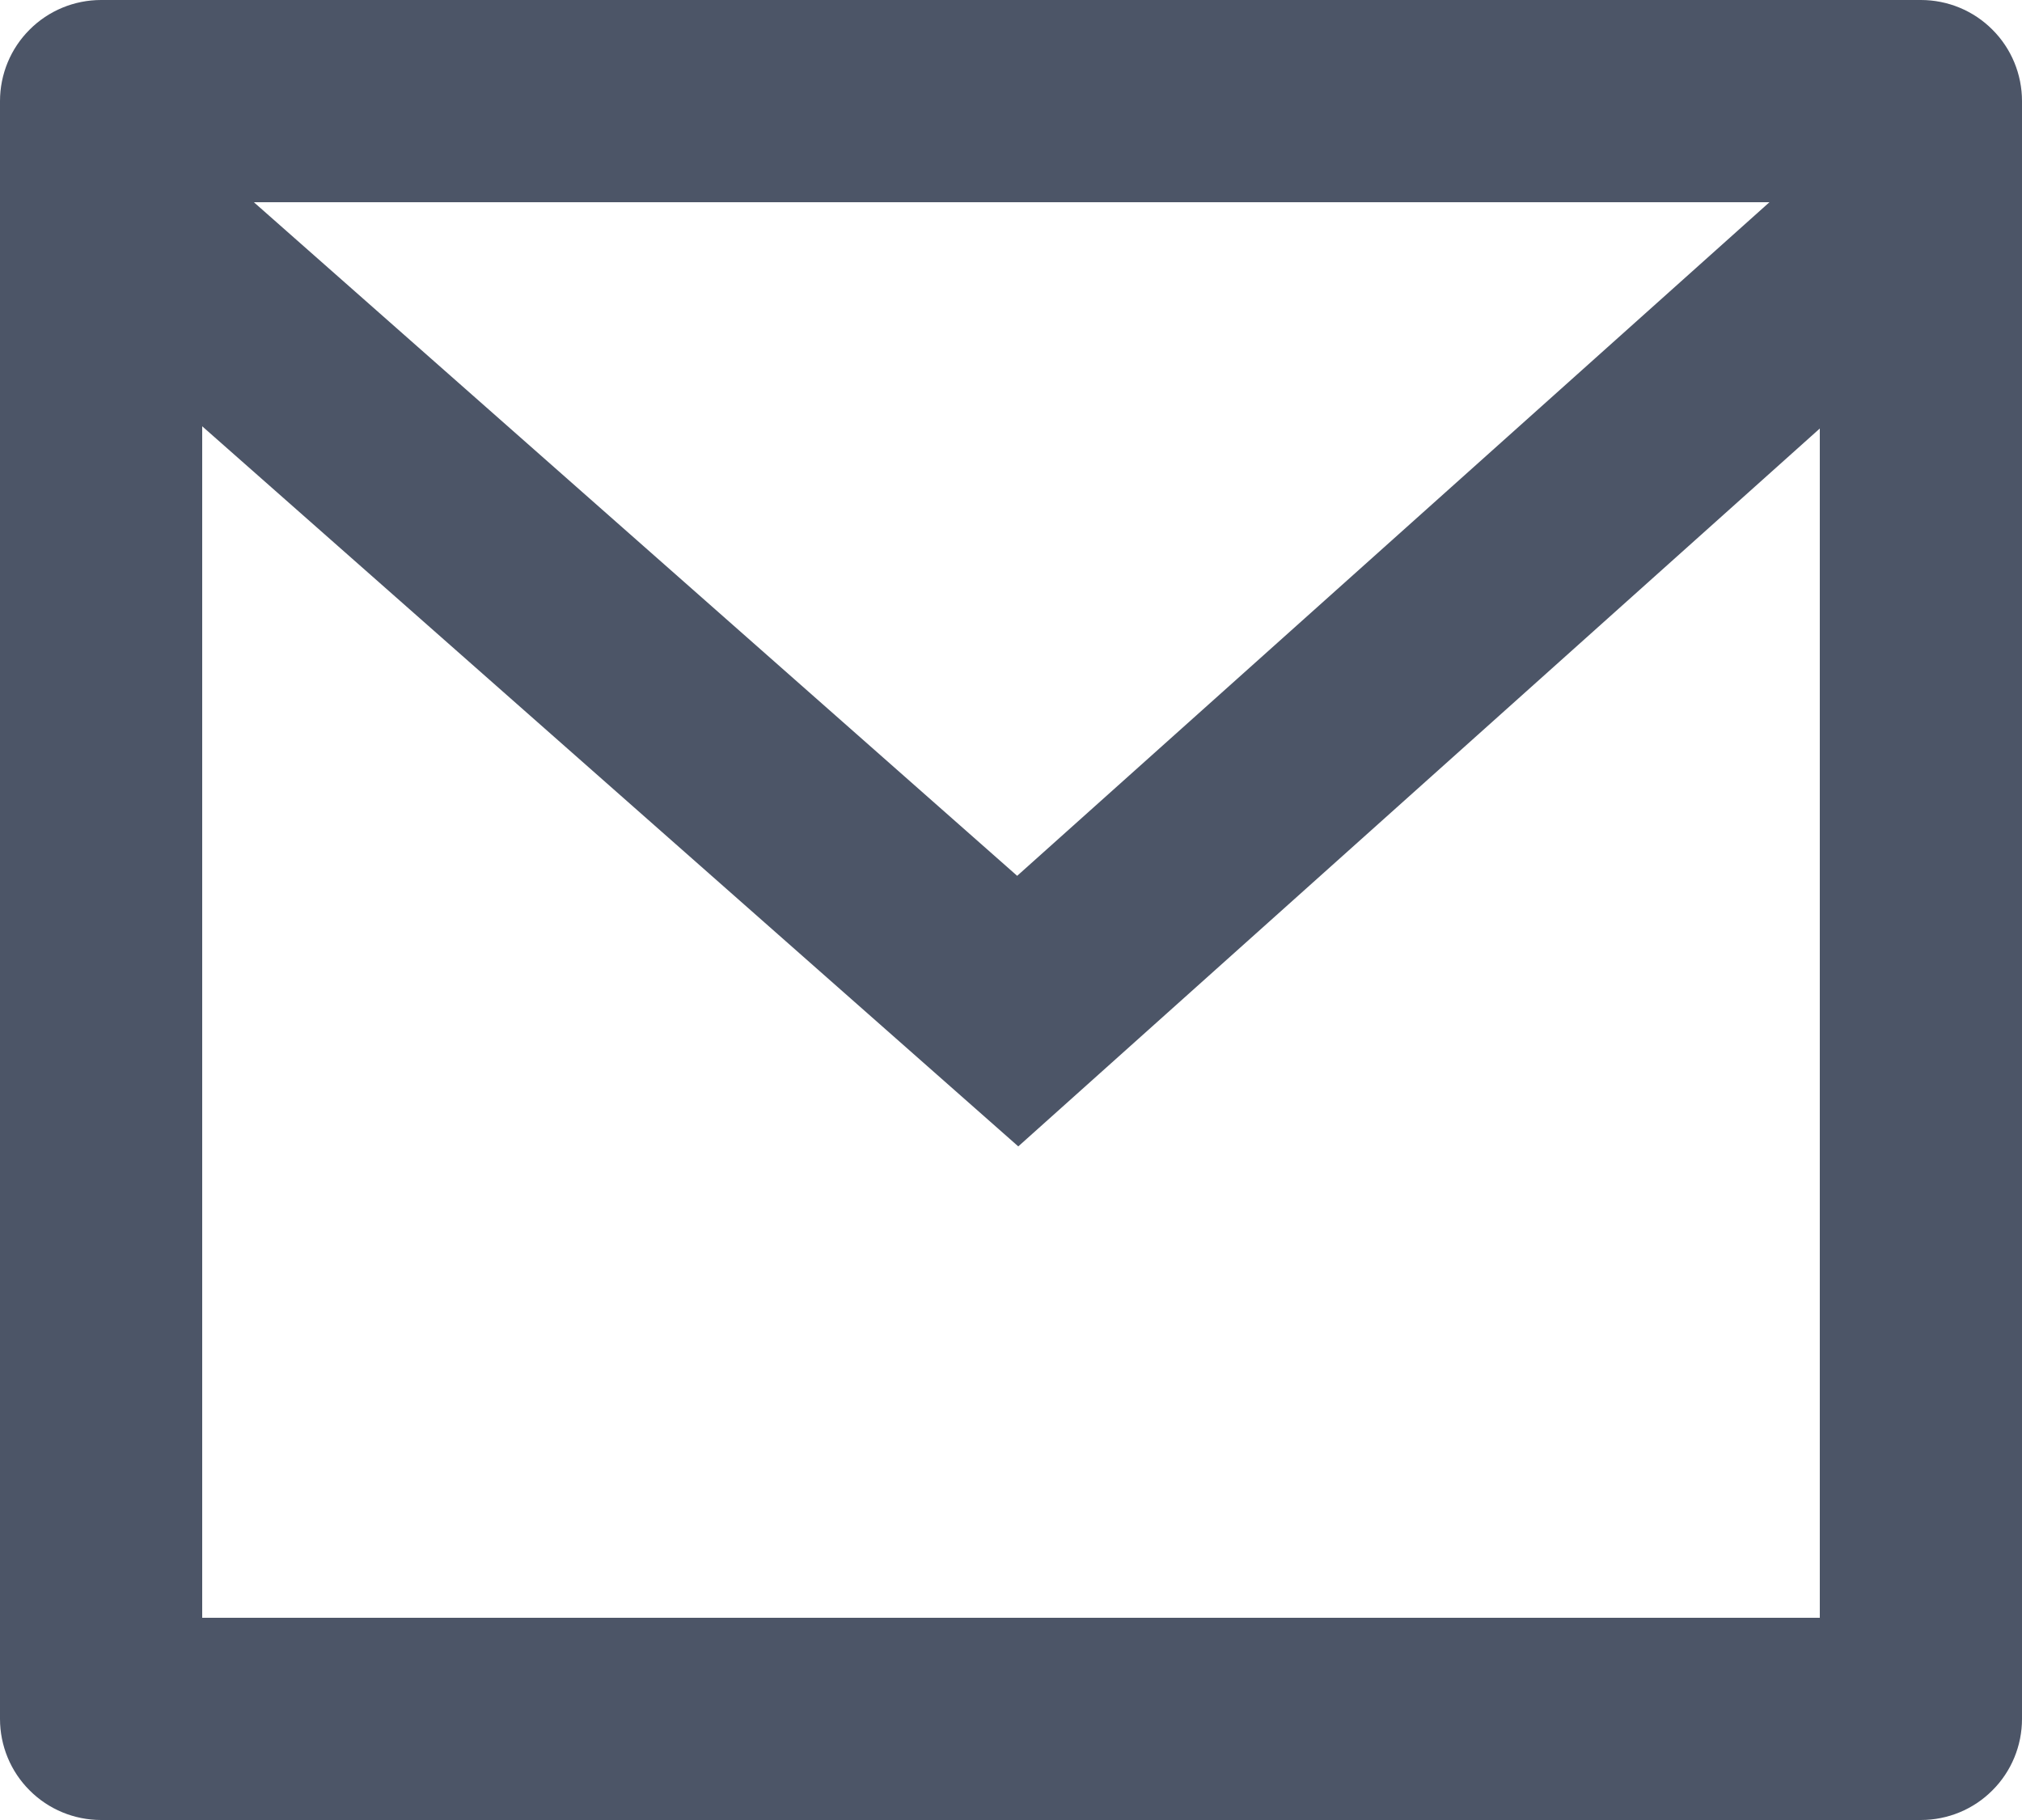 <svg width="20" height="18" viewBox="0 0 20 18" fill="none" xmlns="http://www.w3.org/2000/svg">
<path d="M1 0H19C19.265 0 19.52 0.105 19.707 0.293C19.895 0.48 20 0.735 20 1V17C20 17.265 19.895 17.52 19.707 17.707C19.52 17.895 19.265 18 19 18H1C0.735 18 0.48 17.895 0.293 17.707C0.105 17.52 0 17.265 0 17V1C0 0.735 0.105 0.48 0.293 0.293C0.48 0.105 0.735 0 1 0ZM18 4.238L10.072 11.338L2 4.216V16H18V4.238ZM2.511 2L10.061 8.662L17.502 2H2.511Z" fill="#4C5567"/>
</svg>
